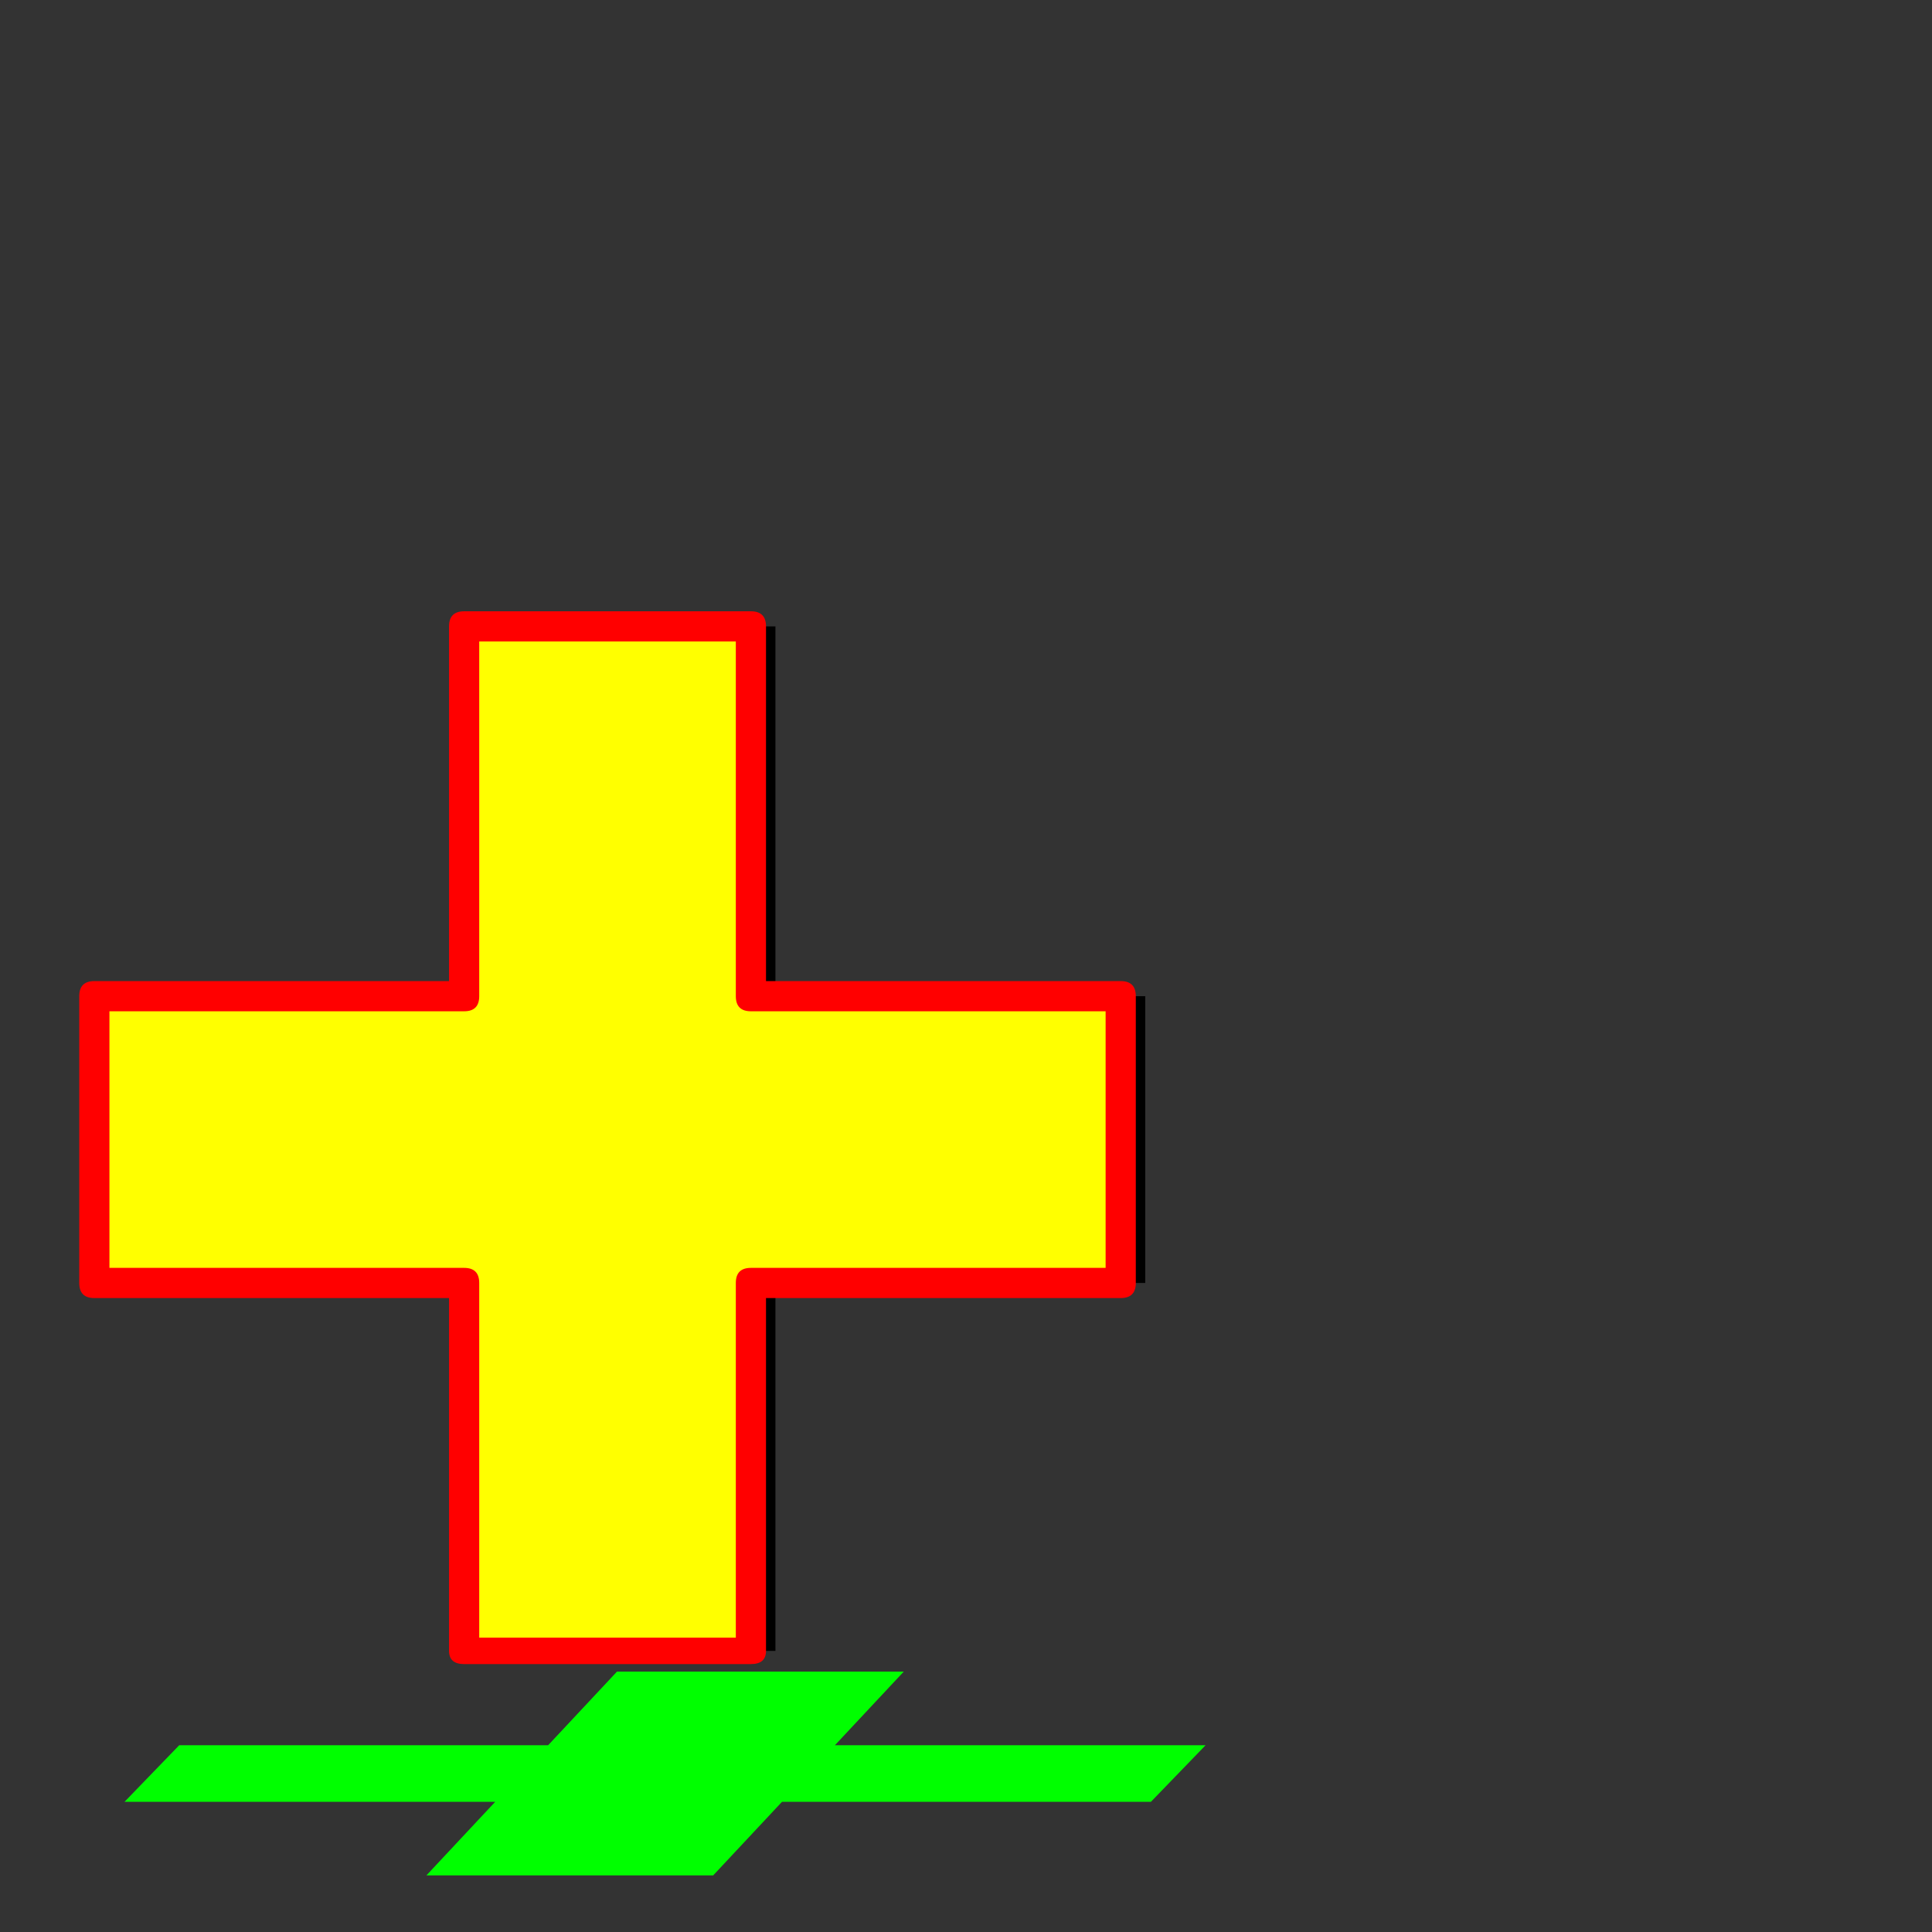 <svg xmlns="http://www.w3.org/2000/svg" viewBox="0 -1024 1024 1024">
	<rect x="0" y="-1024" width="1024" height="1024" fill="#333333" stroke="none"/>
	<path fill="#000000" d="M259 -692H411V-496H607V-344H411V-149H259V-344H63V-496H259Z"/>
	<path fill="#00ff00" d="M639 -99L610 -69H66L95 -99ZM327 -138H479L378 -30H226Z"/>
	<path fill="#ffff00" d="M594 -496V-344H50V-496ZM246 -692H398V-149H246Z"/>
	<path fill="#ff0000" d="M390 -684H254V-496Q254 -488 246 -488H58V-352H246Q254 -352 254 -344V-156H390V-344Q390 -352 398 -352H586V-488H398Q390 -488 390 -496ZM246 -700H398Q406 -700 406 -692V-504H594Q602 -504 602 -496V-344Q602 -336 594 -336H406V-149Q406 -142 398 -142H246Q238 -142 238 -149V-336H50Q42 -336 42 -344V-496Q42 -504 50 -504H238V-692Q238 -700 246 -700Z"/>
</svg>